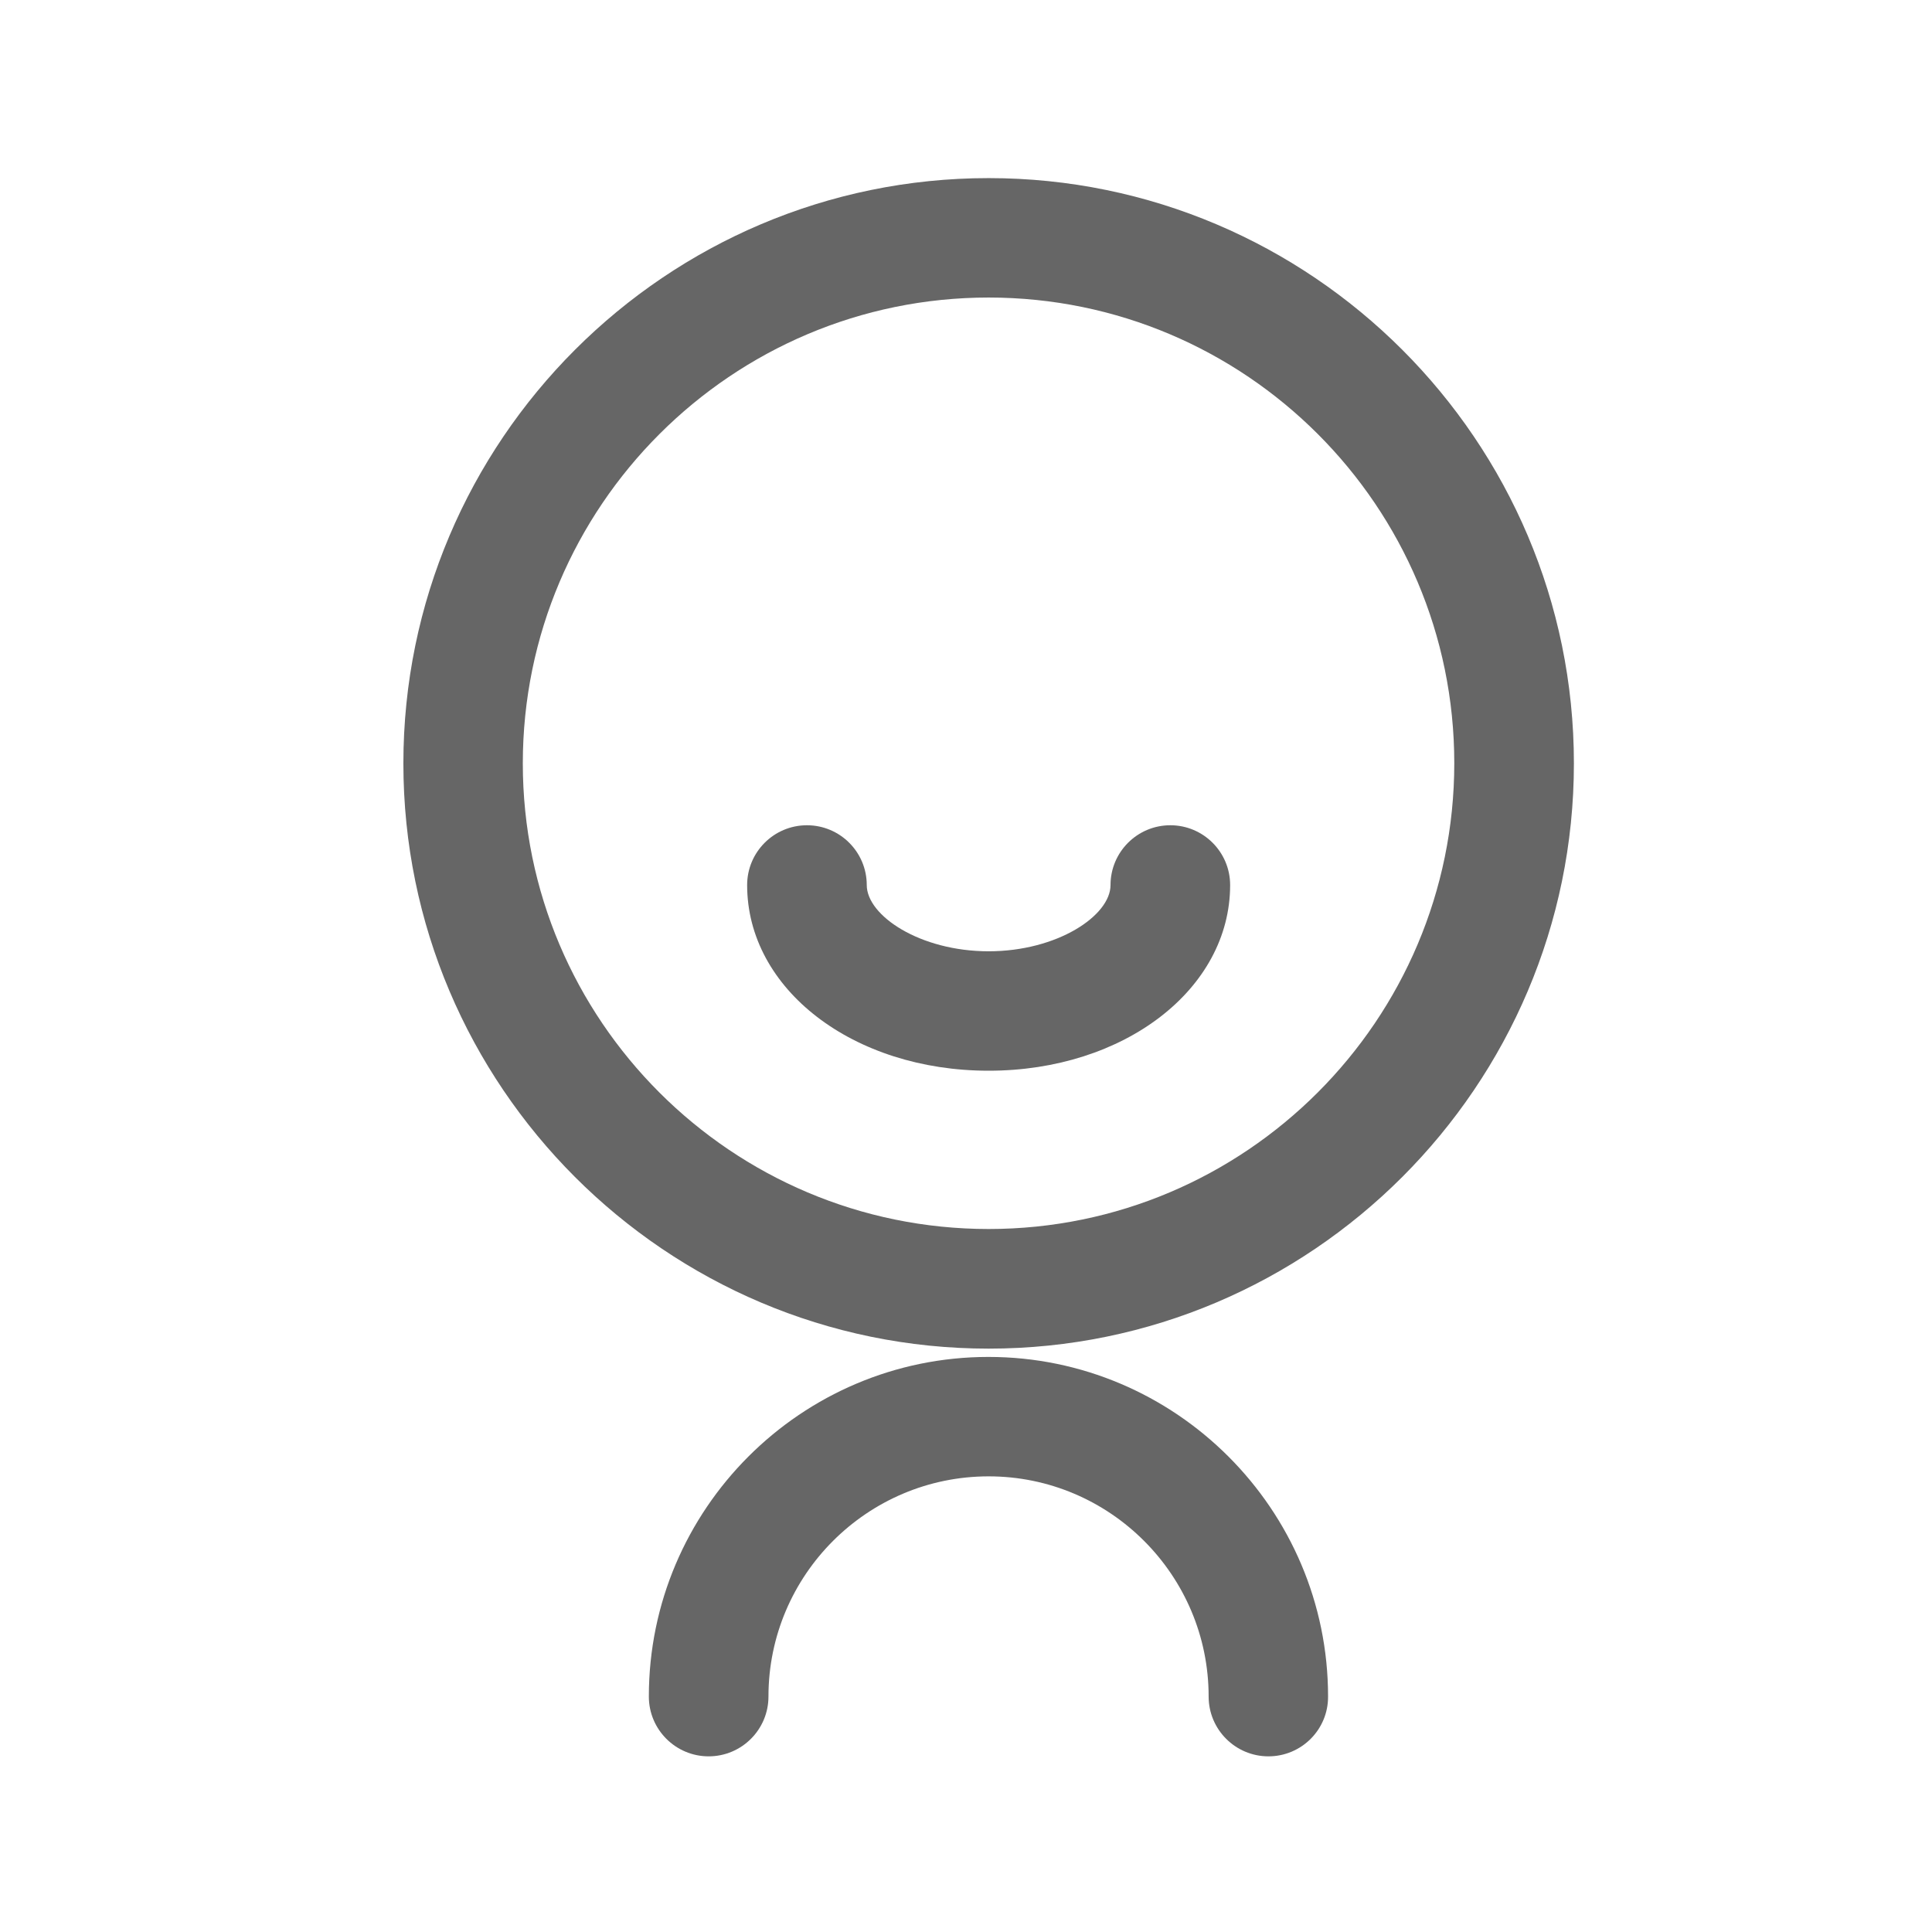 <?xml version="1.0" standalone="no"?><!DOCTYPE svg PUBLIC "-//W3C//DTD SVG 1.1//EN" "http://www.w3.org/Graphics/SVG/1.1/DTD/svg11.dtd"><svg class="icon" width="200px" height="200.00px" viewBox="0 0 1024 1024" version="1.1" xmlns="http://www.w3.org/2000/svg"><path d="M524 714.8c-171.1 0-310.2-139.2-310.2-310.2S353 94.4 524 94.4s310.2 139.2 310.2 310.2S695 714.8 524 714.8z m0-557.1c-136.1 0-246.9 110.7-246.9 246.9S387.9 651.4 524 651.4c136.1 0 246.8-110.7 246.8-246.9S660.1 157.7 524 157.7zM672.3 930.9c-17.5 0-31.7-14.2-31.7-31.7 0-64.3-52.3-116.7-116.6-116.7s-116.7 52.3-116.7 116.7c0 17.5-14.2 31.7-31.7 31.7s-31.7-14.2-31.7-31.7c0-99.3 80.8-180 180-180s180 80.8 180 180c0.1 17.5-14.1 31.7-31.6 31.7z" fill="#666666" /><path d="M524 567.5c-71.8 0-128-43.2-128-98.4 0-17.5 14.2-31.7 31.7-31.7s31.7 14.2 31.7 31.7c0 16.2 28.2 35.1 64.6 35.1 36.4 0 64.6-18.9 64.6-35.1 0-17.5 14.2-31.7 31.7-31.7s31.7 14.2 31.7 31.7c0 55.2-56.2 98.4-128 98.4z" fill="#666666" /></svg>